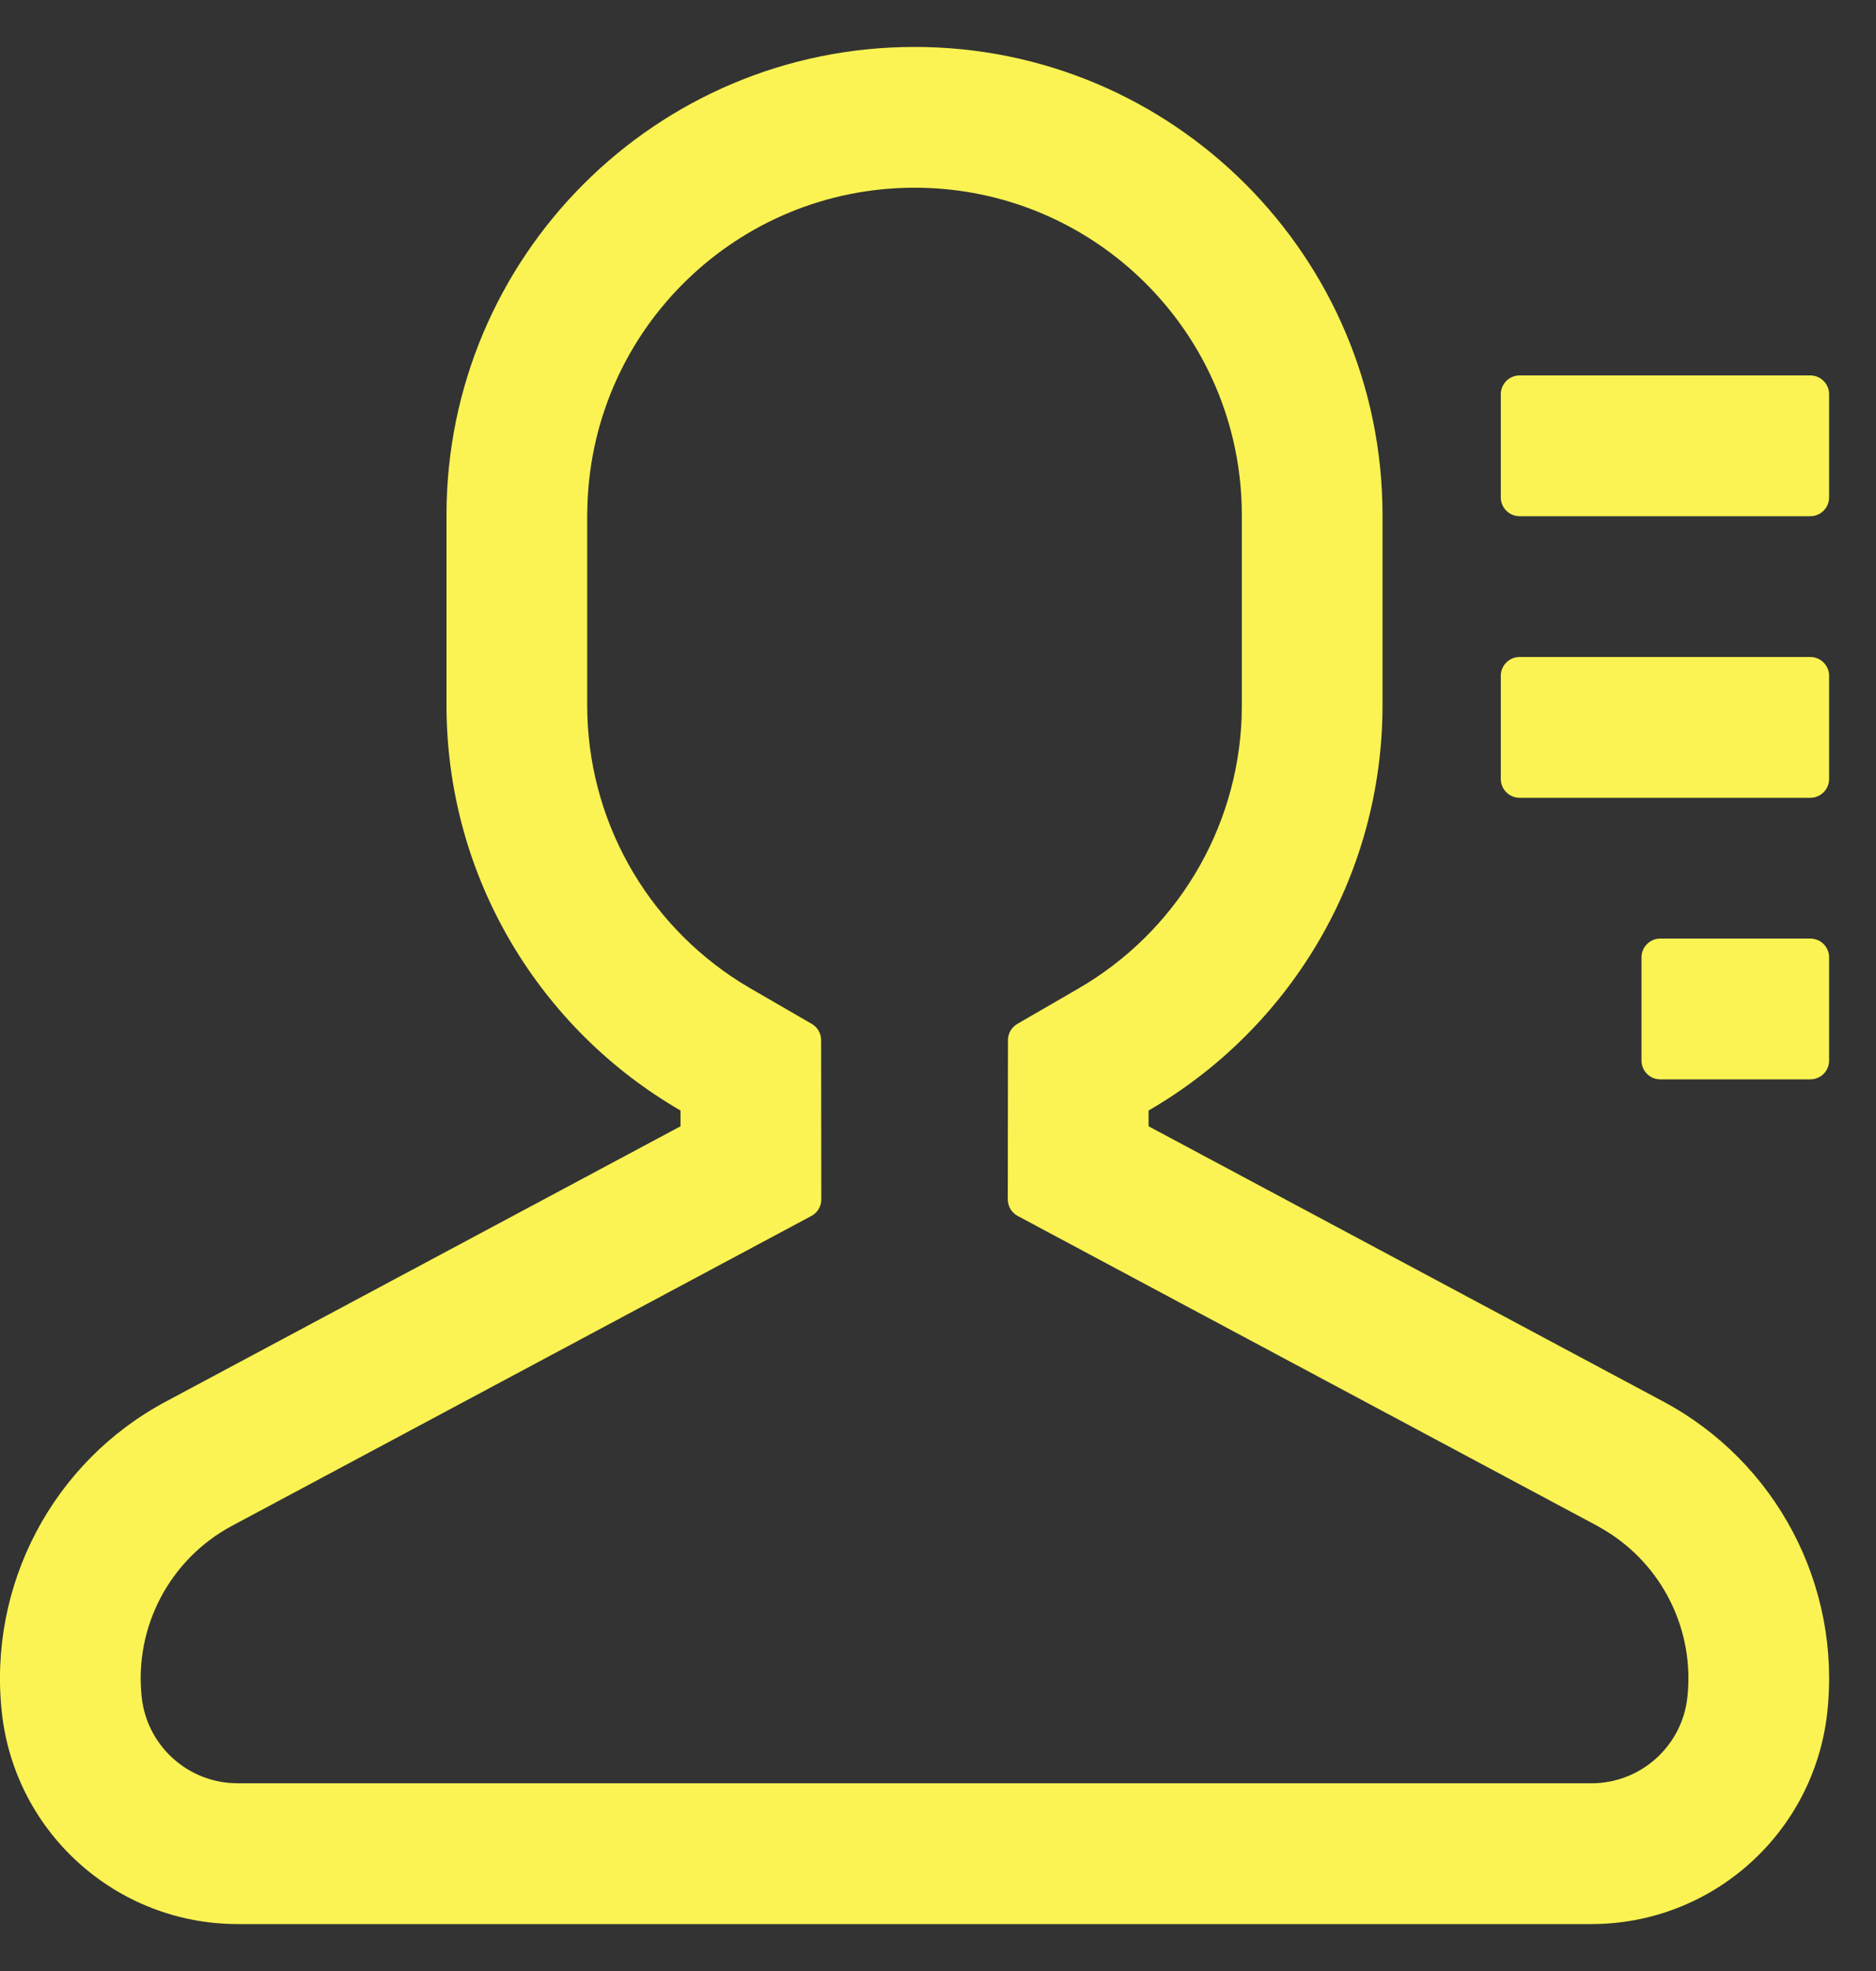 <svg width="20" height="21" viewBox="0 0 20 21" fill="none" xmlns="http://www.w3.org/2000/svg">
<rect x="0" y="0" width="20" height="21" fill="#333333" stroke="none"/>
<path d="M9.75 0.5C12.506 0.5 14.739 2.734 14.739 5.489V7.511C14.739 9.357 13.736 10.97 12.245 11.832L12.245 12L17.733 14.933C18.938 15.577 19.63 16.891 19.48 18.25C19.337 19.531 18.255 20.5 16.966 20.5H2.534C1.245 20.5 0.162 19.531 0.02 18.25C-0.13 16.891 0.562 15.577 1.768 14.933L7.255 12L7.255 11.832C5.764 10.97 4.76 9.357 4.76 7.511V5.489C4.76 2.734 6.994 0.5 9.75 0.5ZM9.75 2C7.863 2 6.326 3.498 6.263 5.37L6.26 5.489V7.511C6.26 8.726 6.886 9.832 7.893 10.466L8.006 10.534L8.654 10.909C8.716 10.945 8.754 11.01 8.754 11.082L8.756 12.778C8.756 12.852 8.716 12.92 8.651 12.955L2.475 16.256C1.81 16.611 1.428 17.335 1.511 18.085C1.566 18.58 1.966 18.96 2.456 18.997L2.534 19H16.966C17.491 19 17.931 18.606 17.989 18.085C18.068 17.369 17.724 16.677 17.114 16.307L17.026 16.256L10.849 12.955C10.784 12.92 10.744 12.852 10.744 12.778L10.746 11.082C10.746 11.01 10.784 10.945 10.846 10.909L11.494 10.534C12.528 9.936 13.191 8.852 13.237 7.645L13.239 7.511V5.489C13.239 3.562 11.677 2 9.75 2ZM19.3 10C19.41 10 19.5 10.089 19.5 10.2V11.3C19.5 11.411 19.41 11.5 19.3 11.5H17.7C17.59 11.5 17.5 11.411 17.5 11.3V10.2C17.5 10.089 17.59 10 17.7 10H19.3ZM19.3 7C19.41 7 19.5 7.09 19.5 7.2V8.3C19.5 8.41 19.41 8.5 19.3 8.5H16.2C16.09 8.5 16 8.41 16 8.3V7.2C16 7.09 16.09 7 16.2 7H19.3ZM19.3 4C19.41 4 19.5 4.09 19.5 4.2V5.3C19.5 5.41 19.41 5.5 19.3 5.5H16.2C16.09 5.5 16 5.41 16 5.3V4.2C16 4.09 16.09 4 16.2 4H19.3Z" fill="#FAF353"/>
</svg>

